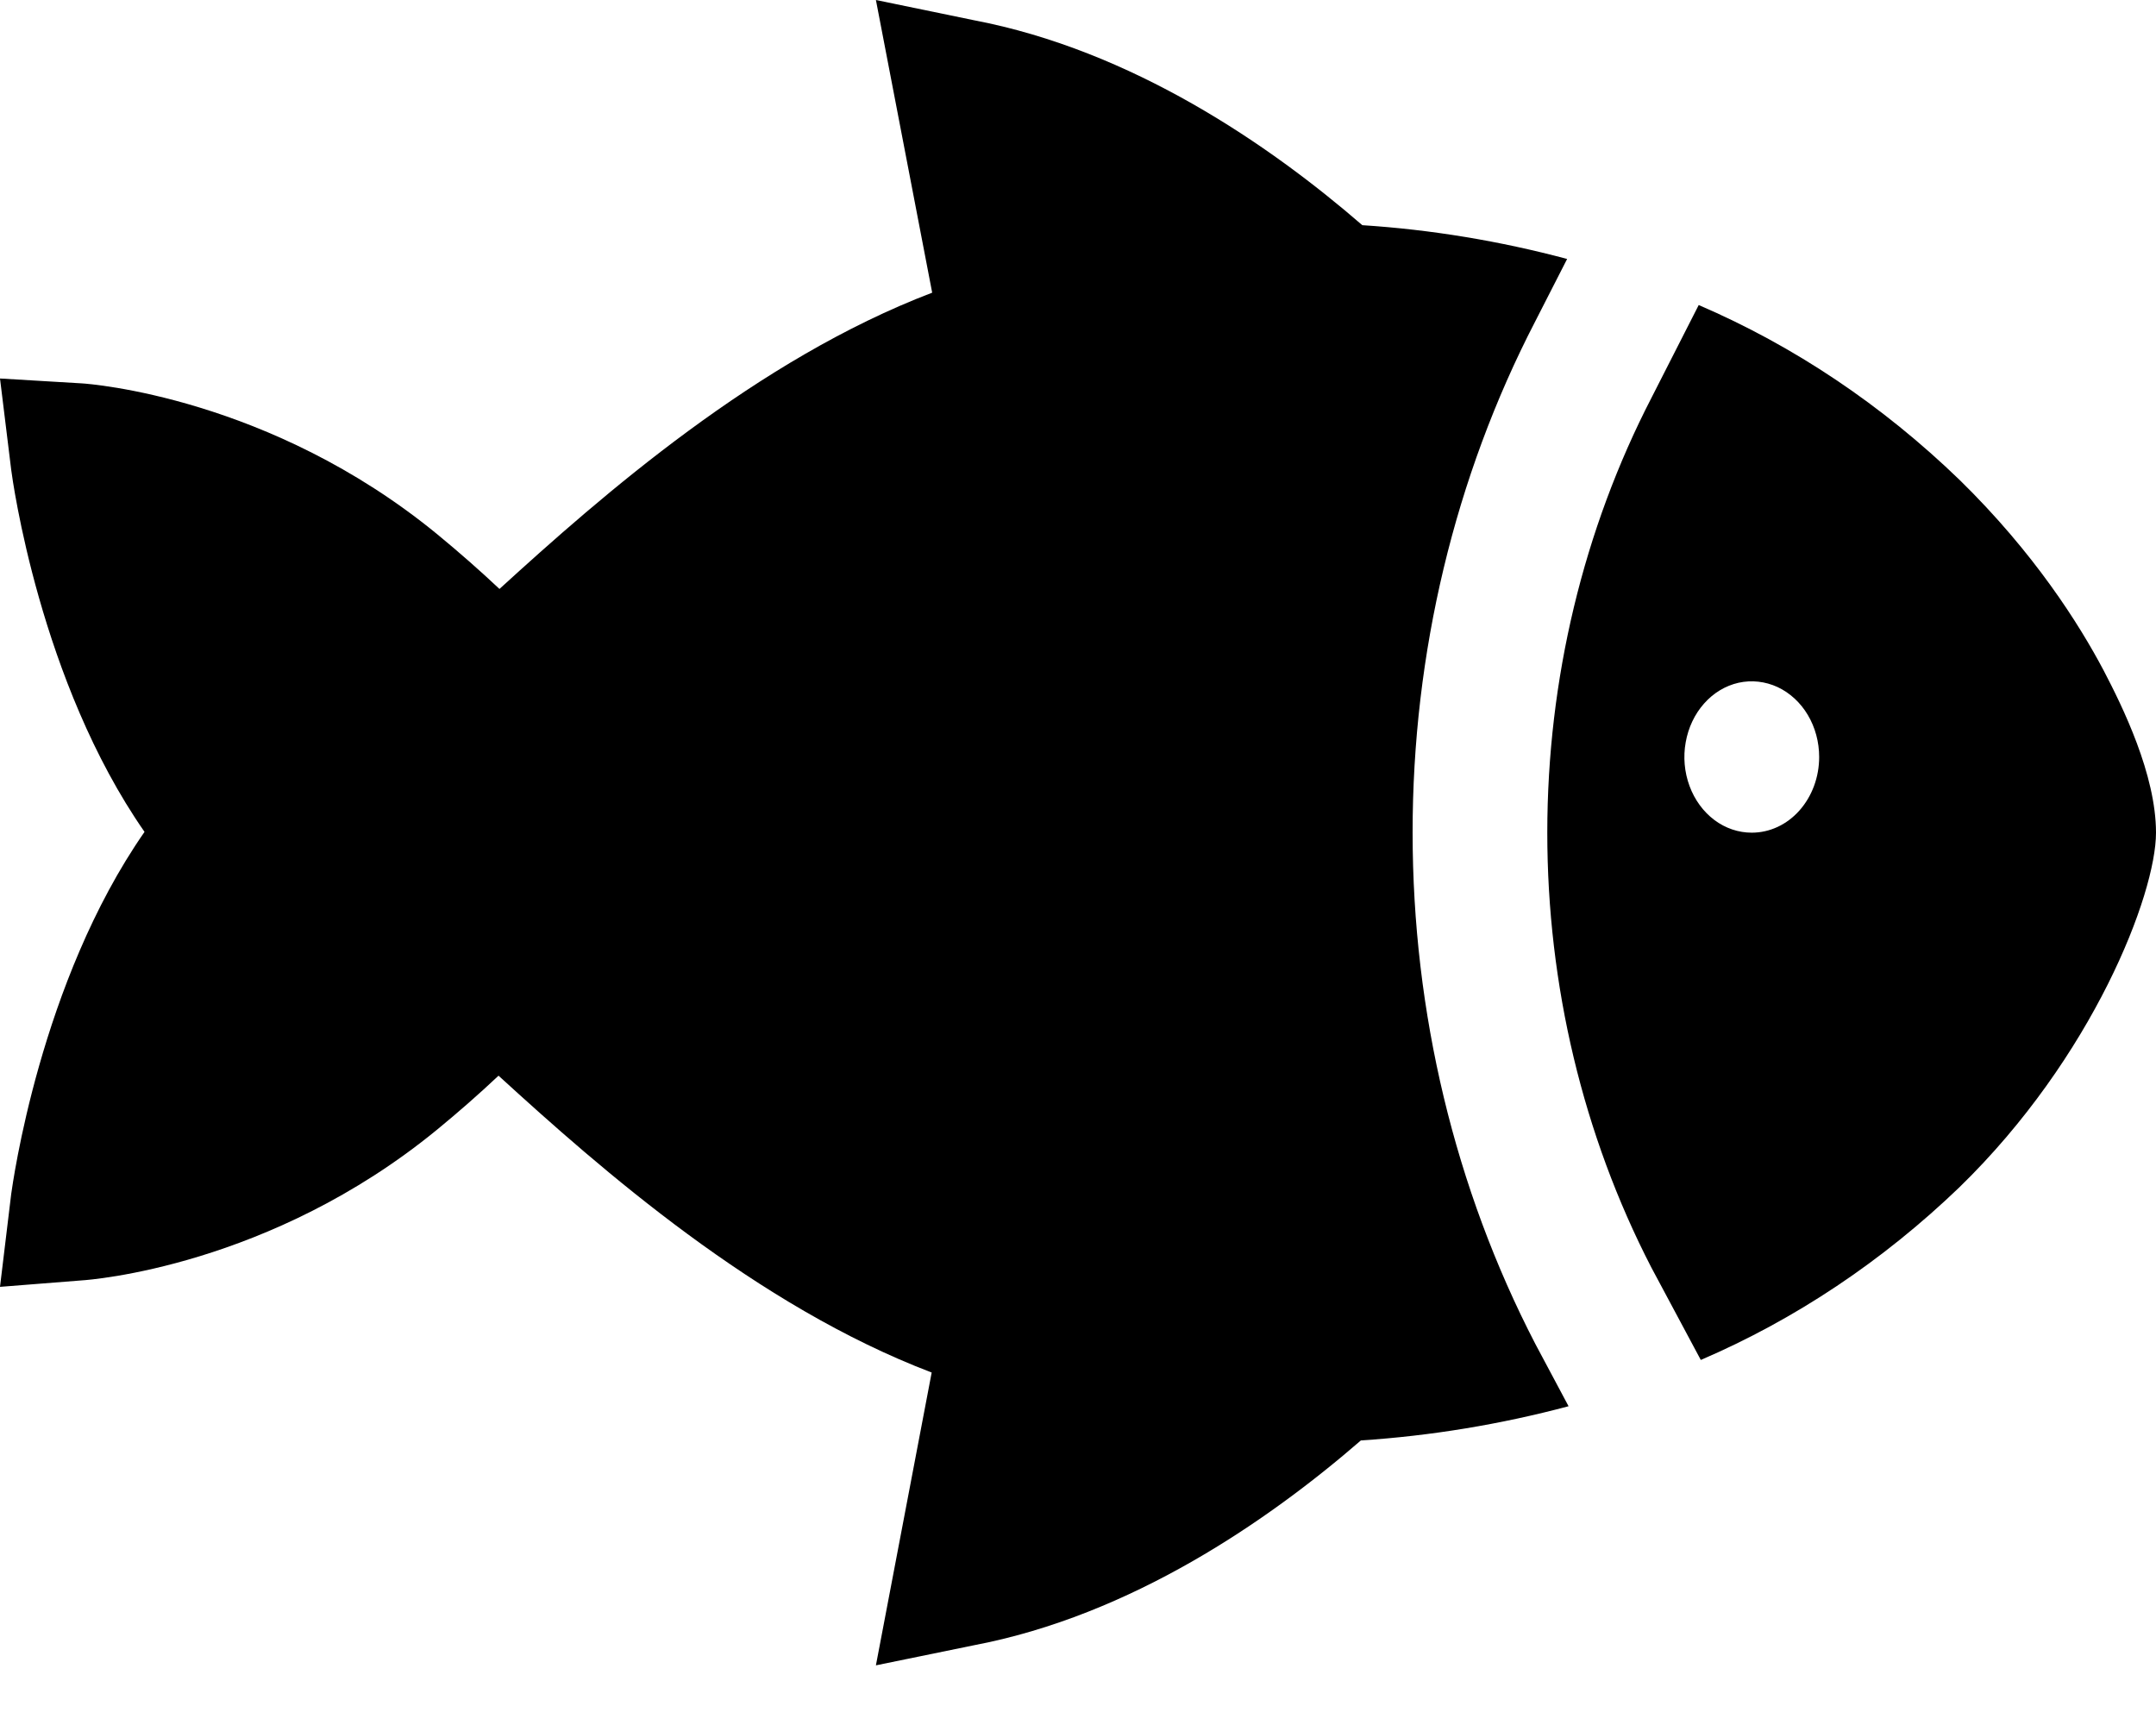 <svg width="30" height="24" viewBox="0 0 30 24" fill="none" xmlns="http://www.w3.org/2000/svg">
<path d="M19.656 11.585C19.655 9.088 20.243 6.635 21.36 4.476L21.806 3.603C20.87 3.353 19.916 3.195 18.956 3.133C17.671 2.02 15.754 0.7 13.545 0.28L12.188 0L12.971 4.072C10.53 5.003 8.376 6.893 6.95 8.194C6.674 7.934 6.385 7.681 6.084 7.433C3.757 5.525 1.244 5.34 1.139 5.334L0 5.266L0.156 6.537C0.173 6.669 0.554 9.481 2.011 11.574C0.554 13.667 0.176 16.478 0.156 16.611L0 17.904L1.139 17.814C1.244 17.808 3.757 17.624 6.084 15.715C6.38 15.472 6.664 15.223 6.937 14.966C8.365 16.271 10.52 18.165 12.964 19.096L12.188 23.17L13.545 22.892C15.742 22.475 17.652 21.154 18.936 20.041C19.91 19.977 20.877 19.818 21.826 19.565L21.363 18.697C20.244 16.537 19.656 14.083 19.656 11.585Z" fill="black"/>
<path d="M29.273 9.331C28.93 8.681 28.304 7.692 27.27 6.68C26.193 5.638 24.964 4.814 23.637 4.244L22.982 5.53C22.032 7.368 21.531 9.455 21.53 11.58C21.529 13.706 22.028 15.794 22.977 17.633L23.666 18.921C24.979 18.358 26.196 17.545 27.264 16.519C29.124 14.71 30 12.441 30 11.585C30 10.775 29.531 9.825 29.273 9.331ZM24.375 11.585C24.19 11.585 24.008 11.524 23.854 11.408C23.7 11.292 23.58 11.128 23.509 10.935C23.438 10.743 23.419 10.531 23.456 10.327C23.492 10.123 23.581 9.935 23.712 9.788C23.843 9.64 24.01 9.54 24.192 9.499C24.374 9.459 24.562 9.48 24.734 9.559C24.905 9.639 25.052 9.774 25.155 9.947C25.258 10.12 25.313 10.324 25.313 10.532C25.313 10.812 25.214 11.079 25.038 11.277C24.862 11.475 24.624 11.585 24.375 11.585Z" fill="black"/>
</svg>
